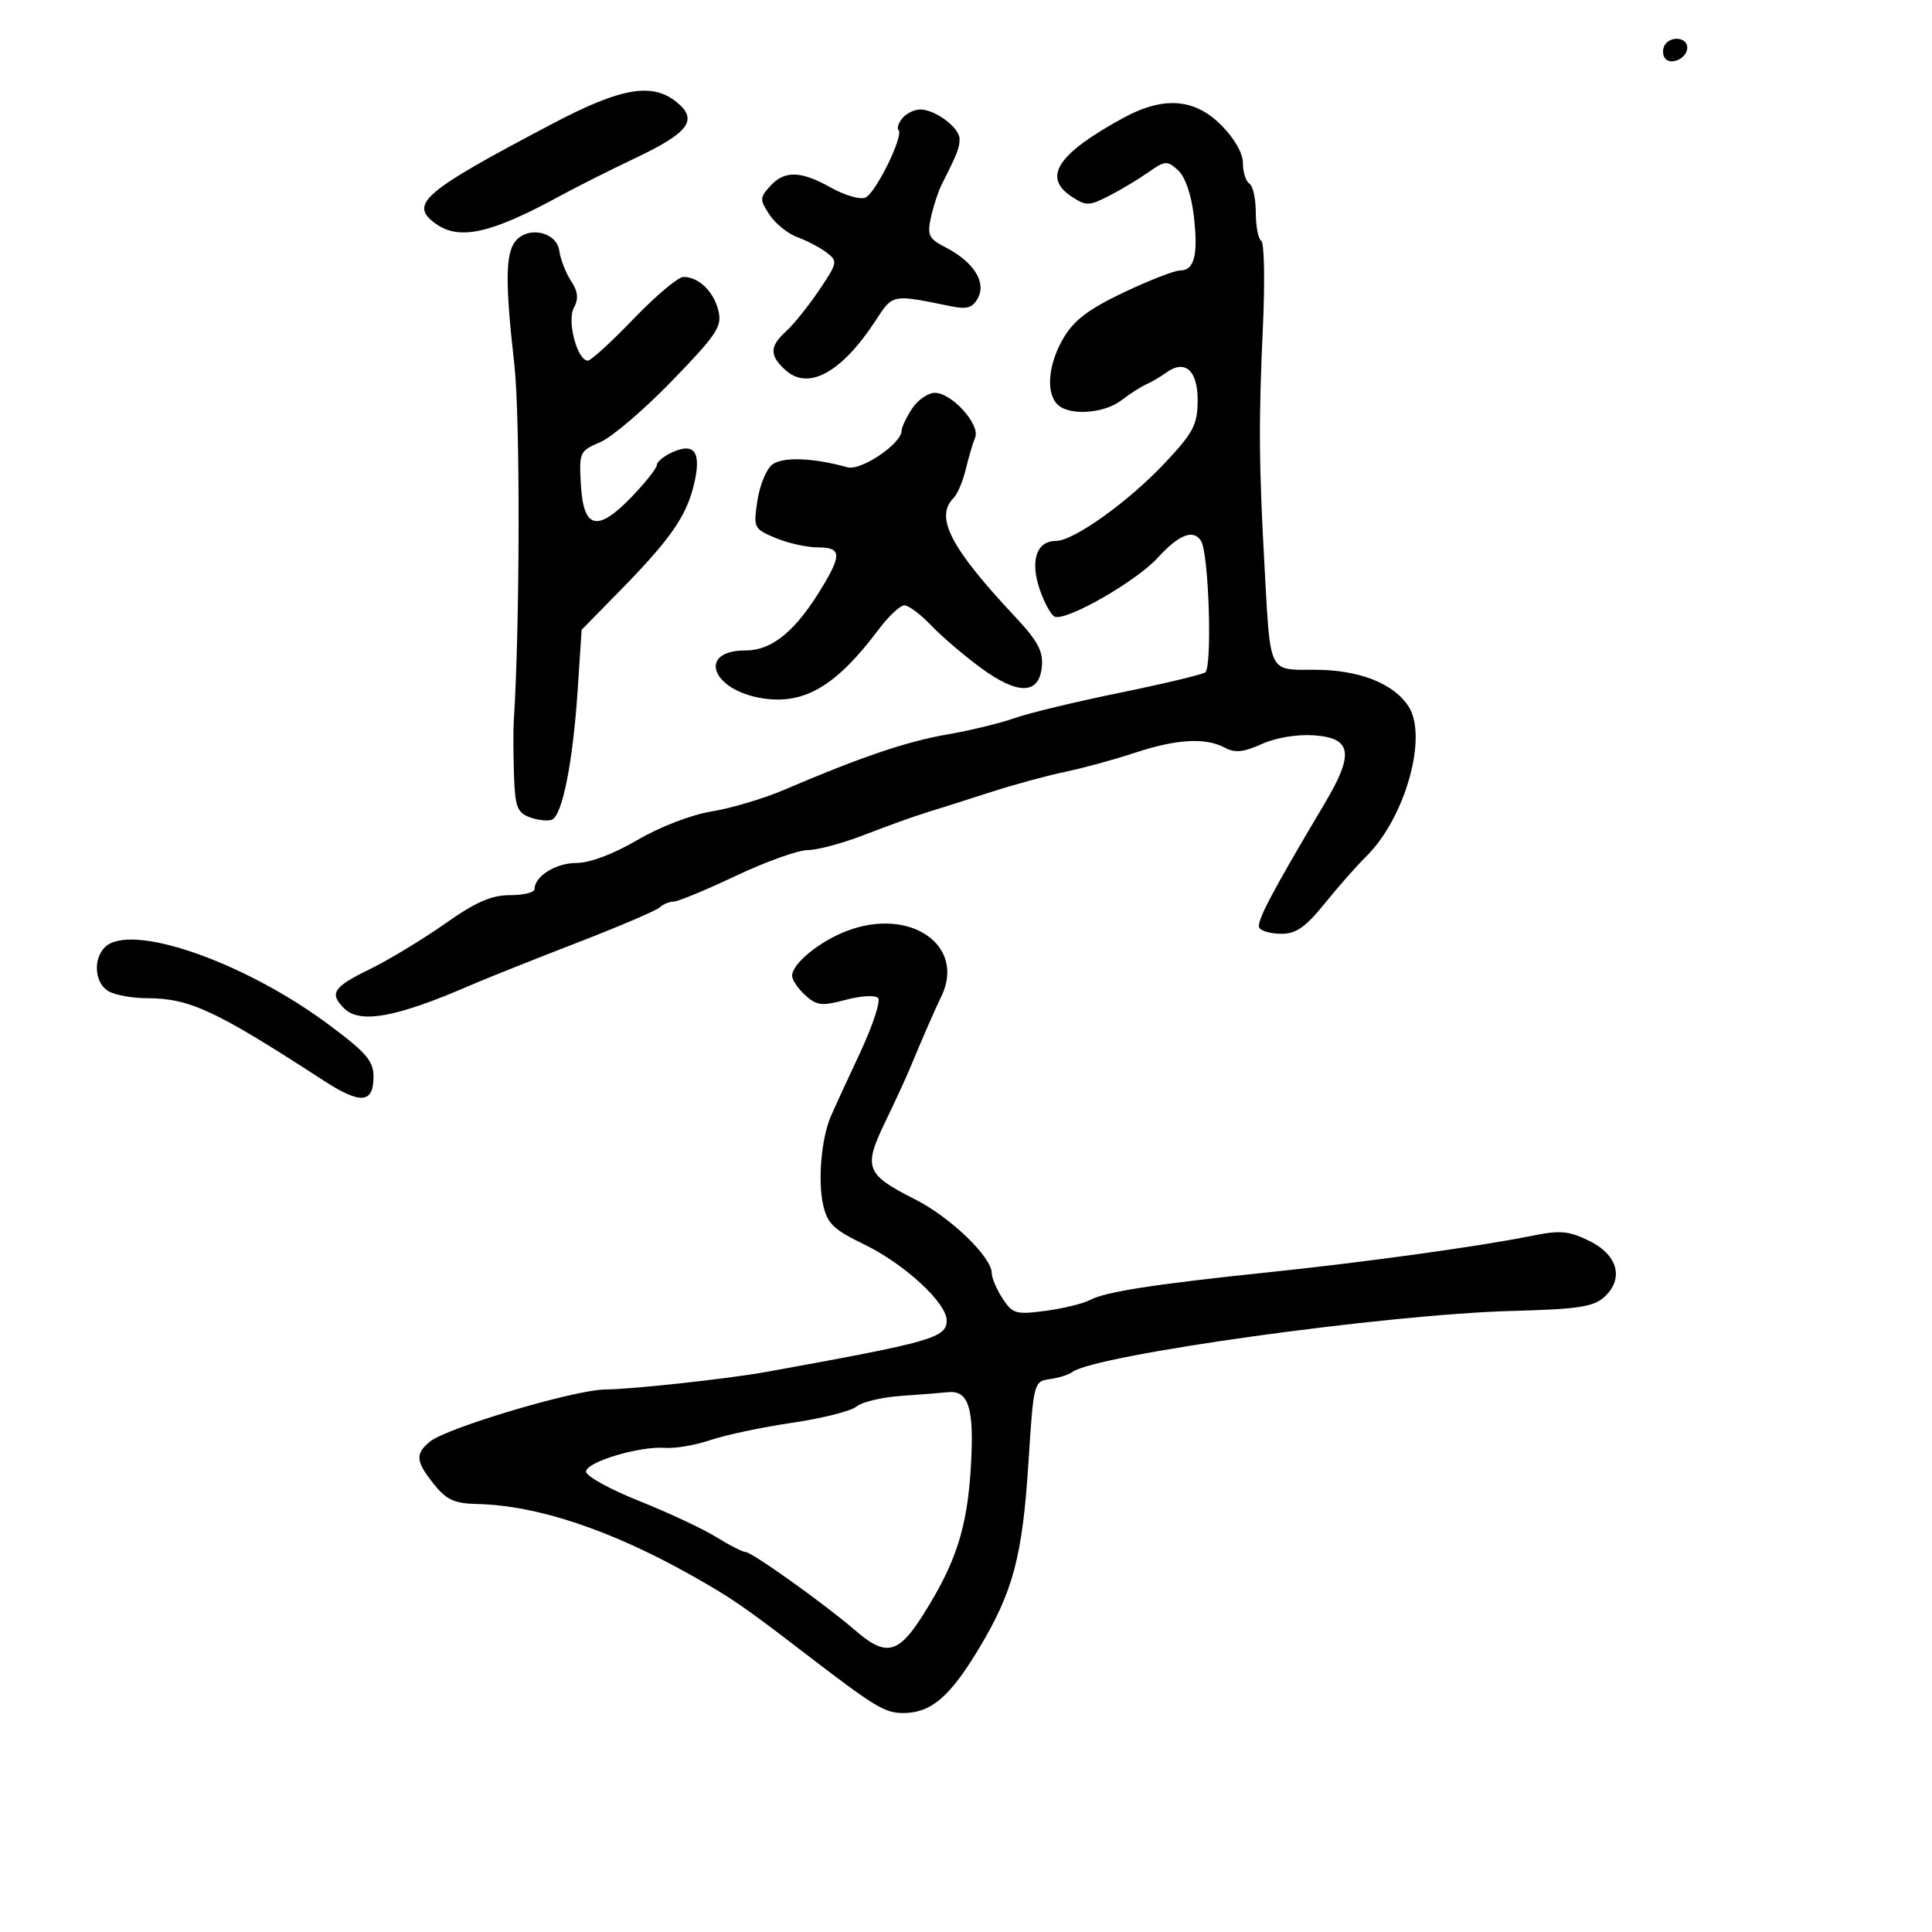 <svg xmlns="http://www.w3.org/2000/svg" width="300" height="300" viewBox="0 0 300 300" version="1.1">
  <defs/>
  <path d="M131.544,144.539 C141.397,140.805 150.033,146.852 146.147,154.764 C145.264,156.562 143.044,161.652 141.247,166 C140.679,167.375 138.951,171.12 137.407,174.322 C134.028,181.331 134.436,182.37 142.088,186.232 C147.566,188.997 154,195.192 154,197.702 C154,198.455 154.758,200.227 155.683,201.64 C157.237,204.011 157.752,204.158 162.356,203.547 C165.101,203.183 168.215,202.42 169.276,201.852 C171.638,200.588 179.291,199.403 197,197.556 C212.038,195.989 229.759,193.537 237.765,191.916 C242.265,191.005 243.573,191.115 246.765,192.675 C251.233,194.858 252.222,198.584 249.086,201.422 C247.424,202.927 244.965,203.295 234.789,203.562 C215.381,204.071 170.055,210.371 166.5,213.054 C165.95,213.469 164.375,213.964 163,214.154 C160.535,214.495 160.489,214.676 159.704,227 C158.764,241.771 157.311,247.194 151.885,256.184 C147.45,263.531 144.526,266 140.257,266 C137.406,266 135.858,265.066 125.346,257 C115.336,249.32 113.684,248.183 107.325,244.6 C94.869,237.581 83.379,233.753 74.133,233.543 C70.553,233.461 69.337,232.908 67.388,230.472 C64.546,226.92 64.435,225.777 66.75,223.863 C69.358,221.707 89.278,215.782 94,215.758 C98.074,215.737 113.074,214.099 119,213.028 C144.764,208.37 147,207.731 147,205.032 C147,202.314 140.465,196.284 134.243,193.261 C129.375,190.896 128.451,189.998 127.795,187 C126.989,183.319 127.539,176.878 128.947,173.5 C129.406,172.4 131.444,167.961 133.476,163.636 C135.509,159.31 136.795,155.402 136.336,154.95 C135.876,154.499 133.607,154.638 131.294,155.259 C127.623,156.246 126.828,156.155 125.044,154.54 C123.92,153.522 123,152.163 123,151.519 C123,149.643 127.26,146.162 131.544,144.539 Z M174.453,18.295 C180.647,14.921 185.473,15.273 189.6,19.4 C191.683,21.483 193,23.785 193,25.341 C193,26.739 193.45,28.16 194,28.5 C194.55,28.84 195,30.865 195,33 C195,35.135 195.381,37.118 195.848,37.406 C196.314,37.694 196.43,43.683 196.106,50.715 C195.43,65.398 195.474,71.954 196.357,88 C196.936,98.529 197.001,102.145 198.747,103.377 C199.787,104.111 201.423,104 204.118,104 C210.994,104 216.353,106.082 218.701,109.667 C221.775,114.357 218.195,127.048 212.115,133.017 C210.677,134.429 207.79,137.703 205.7,140.292 C202.755,143.941 201.25,145 199.009,145 C197.419,145 195.863,144.588 195.552,144.084 C195.022,143.227 197.383,138.732 205.708,124.739 C210.3,117.022 209.922,114.601 204.061,114.183 C201.42,113.995 198.127,114.541 195.93,115.532 C193.085,116.815 191.765,116.945 190.184,116.099 C187.185,114.493 182.694,114.749 176.218,116.894 C173.073,117.936 168.178,119.272 165.341,119.864 C162.503,120.456 157.328,121.866 153.841,122.998 C150.353,124.129 145.925,125.535 144,126.122 C142.075,126.708 137.723,128.271 134.329,129.594 C130.936,130.917 126.934,132 125.438,132 C123.941,132 118.912,133.8 114.26,136 C109.609,138.2 105.263,140 104.602,140 C103.941,140 102.972,140.404 102.45,140.897 C101.927,141.39 96.1,143.88 89.5,146.429 C82.9,148.978 75.475,151.941 73,153.015 C61.504,158.001 55.88,159.023 53.429,156.571 C51.095,154.238 51.721,153.284 57.406,150.502 C60.38,149.047 65.642,145.864 69.101,143.429 C73.873,140.068 76.308,139 79.195,139 C81.288,139 83,138.582 83,138.071 C83,136.067 86.309,134 89.518,134 C91.581,134 95.251,132.618 98.957,130.446 C102.459,128.394 107.347,126.513 110.523,125.996 C113.55,125.504 118.607,123.995 121.763,122.643 C133.581,117.582 140.824,115.122 147.068,114.049 C150.606,113.441 155.3,112.304 157.5,111.522 C159.7,110.739 167.023,108.972 173.773,107.594 C180.524,106.216 186.537,104.786 187.135,104.416 C188.267,103.717 187.716,85.968 186.501,84.001 C185.335,82.115 183.047,83.002 179.774,86.607 C176.486,90.229 165.724,96.408 163.813,95.771 C163.25,95.583 162.188,93.68 161.453,91.541 C159.924,87.094 160.943,84 163.935,84 C166.72,84 175.209,77.928 180.908,71.86 C185.314,67.169 185.946,65.966 185.971,62.219 C186.003,57.529 184.023,55.747 181.114,57.847 C180.226,58.488 178.825,59.311 178,59.677 C177.175,60.042 175.427,61.164 174.115,62.17 C171.406,64.248 165.992,64.592 164.2,62.8 C162.359,60.959 162.769,56.506 165.152,52.467 C166.775,49.717 169.071,47.981 174.488,45.41 C178.439,43.534 182.372,42 183.229,42 C185.479,42 186.085,39.575 185.366,33.454 C184.98,30.171 184.025,27.427 182.92,26.428 C181.235,24.903 180.911,24.926 178.304,26.759 C176.762,27.844 174.003,29.496 172.174,30.431 C169.121,31.99 168.648,31.999 166.424,30.542 C161.809,27.518 164.191,23.885 174.453,18.295 Z M80.066,37.42 C82.042,35.04 86.432,36.016 86.843,38.927 C87.031,40.261 87.851,42.369 88.664,43.61 C89.756,45.276 89.872,46.371 89.107,47.799 C88.006,49.858 89.641,56 91.29,56 C91.759,56 94.954,53.075 98.391,49.5 C101.828,45.925 105.31,43 106.129,43 C108.493,43 110.834,45.266 111.554,48.253 C112.144,50.696 111.334,51.919 104.359,59.13 C100.037,63.599 95.015,67.888 93.199,68.662 C89.999,70.026 89.907,70.229 90.199,75.275 C90.598,82.176 92.768,82.685 98.104,77.132 C100.247,74.902 102,72.682 102,72.199 C102,71.716 103.07,70.834 104.377,70.238 C107.899,68.633 108.967,70.252 107.735,75.325 C106.542,80.237 104.024,83.825 96.122,91.875 L90.315,97.792 L89.701,107.146 C88.964,118.36 87.307,126.67 85.685,127.287 C85.033,127.534 83.487,127.361 82.25,126.901 C80.308,126.179 79.974,125.274 79.808,120.282 C79.702,117.102 79.688,113.375 79.777,112 C80.739,97.049 80.789,64.744 79.861,56.547 C78.426,43.866 78.475,39.338 80.066,37.42 Z M140.012,216.746 C136.993,216.952 133.843,217.696 133.012,218.4 C132.18,219.103 127.691,220.239 123.037,220.923 C118.382,221.608 112.67,222.815 110.344,223.605 C108.018,224.394 104.843,224.944 103.289,224.825 C99.299,224.521 91,227.015 91,228.518 C91,229.209 94.713,231.258 99.25,233.07 C103.787,234.882 109.179,237.408 111.23,238.682 C113.282,239.957 115.329,241 115.78,241 C116.758,241 128.137,249.135 132.785,253.157 C137.571,257.299 139.48,256.863 143.34,250.75 C148.456,242.646 150.189,237.277 150.755,227.768 C151.3,218.617 150.422,215.811 147.128,216.185 C146.232,216.287 143.03,216.539 140.012,216.746 Z M141.615,63.465 C142.503,62.109 144.1,61 145.163,61 C147.795,61 152.252,65.938 151.421,67.935 C151.063,68.796 150.406,71.018 149.962,72.872 C149.519,74.727 148.67,76.73 148.078,77.322 C145.109,80.291 147.569,85.038 157.646,95.791 C161.137,99.516 162.001,101.127 161.78,103.5 C161.369,107.902 158.065,107.956 152.232,103.656 C149.629,101.738 146.178,98.781 144.563,97.084 C142.948,95.388 141.088,94 140.432,94 C139.775,94 137.973,95.688 136.427,97.75 C129.892,106.469 124.956,109.416 118.507,108.449 C110.485,107.246 108.192,101 115.772,101 C119.968,101 123.651,97.913 127.843,90.882 C130.723,86.051 130.567,85 126.968,85 C125.3,85 122.367,84.344 120.449,83.543 C117.058,82.126 116.98,81.969 117.6,77.793 C117.951,75.432 118.972,72.902 119.869,72.172 C121.43,70.9 126.259,71.06 131.586,72.56 C133.691,73.153 140,68.891 140,66.876 C140,66.355 140.727,64.82 141.615,63.465 Z M140.131,18.342 C140.744,17.604 141.99,17 142.9,17 C145.225,17 149,19.828 149,21.57 C149,22.958 148.646,23.865 146.283,28.533 C145.717,29.651 144.942,31.986 144.561,33.723 C143.944,36.533 144.197,37.051 146.873,38.434 C151.161,40.652 153.174,43.806 151.864,46.255 C151.034,47.804 150.178,48.069 147.661,47.553 C141.982,46.389 139.886,45.934 138.486,46.719 C137.625,47.201 137.027,48.153 136.021,49.696 C130.711,57.845 125.538,60.702 121.96,57.464 C119.457,55.199 119.487,53.774 122.087,51.422 C123.234,50.383 125.528,47.526 127.183,45.074 C130.065,40.804 130.114,40.554 128.346,39.208 C127.331,38.435 125.292,37.364 123.816,36.827 C122.34,36.29 120.392,34.721 119.488,33.341 C117.955,31.001 117.961,30.701 119.577,28.915 C121.82,26.436 124.33,26.495 129.032,29.138 C131.125,30.314 133.516,31.016 134.345,30.698 C135.935,30.088 140.384,21.051 139.521,20.187 C139.244,19.911 139.519,19.08 140.131,18.342 Z M86,19.101 C96.454,13.609 101.277,12.784 105.056,15.844 C108.446,18.59 107.005,20.573 98.776,24.488 C94.774,26.391 89.475,29.054 87,30.404 C76.179,36.308 71.281,37.388 67.582,34.684 C63.463,31.672 65.736,29.748 86,19.101 Z M16.25,147.115 C20.1,143.159 37.79,149.247 51.01,159.077 C56.856,163.424 58,164.749 58,167.169 C58,171.36 55.999,171.521 50.26,167.794 C33.435,156.864 29.433,155 22.785,155 C20.631,155 17.998,154.534 16.934,153.965 C14.746,152.794 14.372,149.046 16.25,147.115 Z M258.5,7 C259.424,5.505 262,5.794 262,7.393 C262,9.089 259.296,10.287 258.473,8.956 C258.148,8.43 258.16,7.55 258.5,7 Z"/>
</svg>


